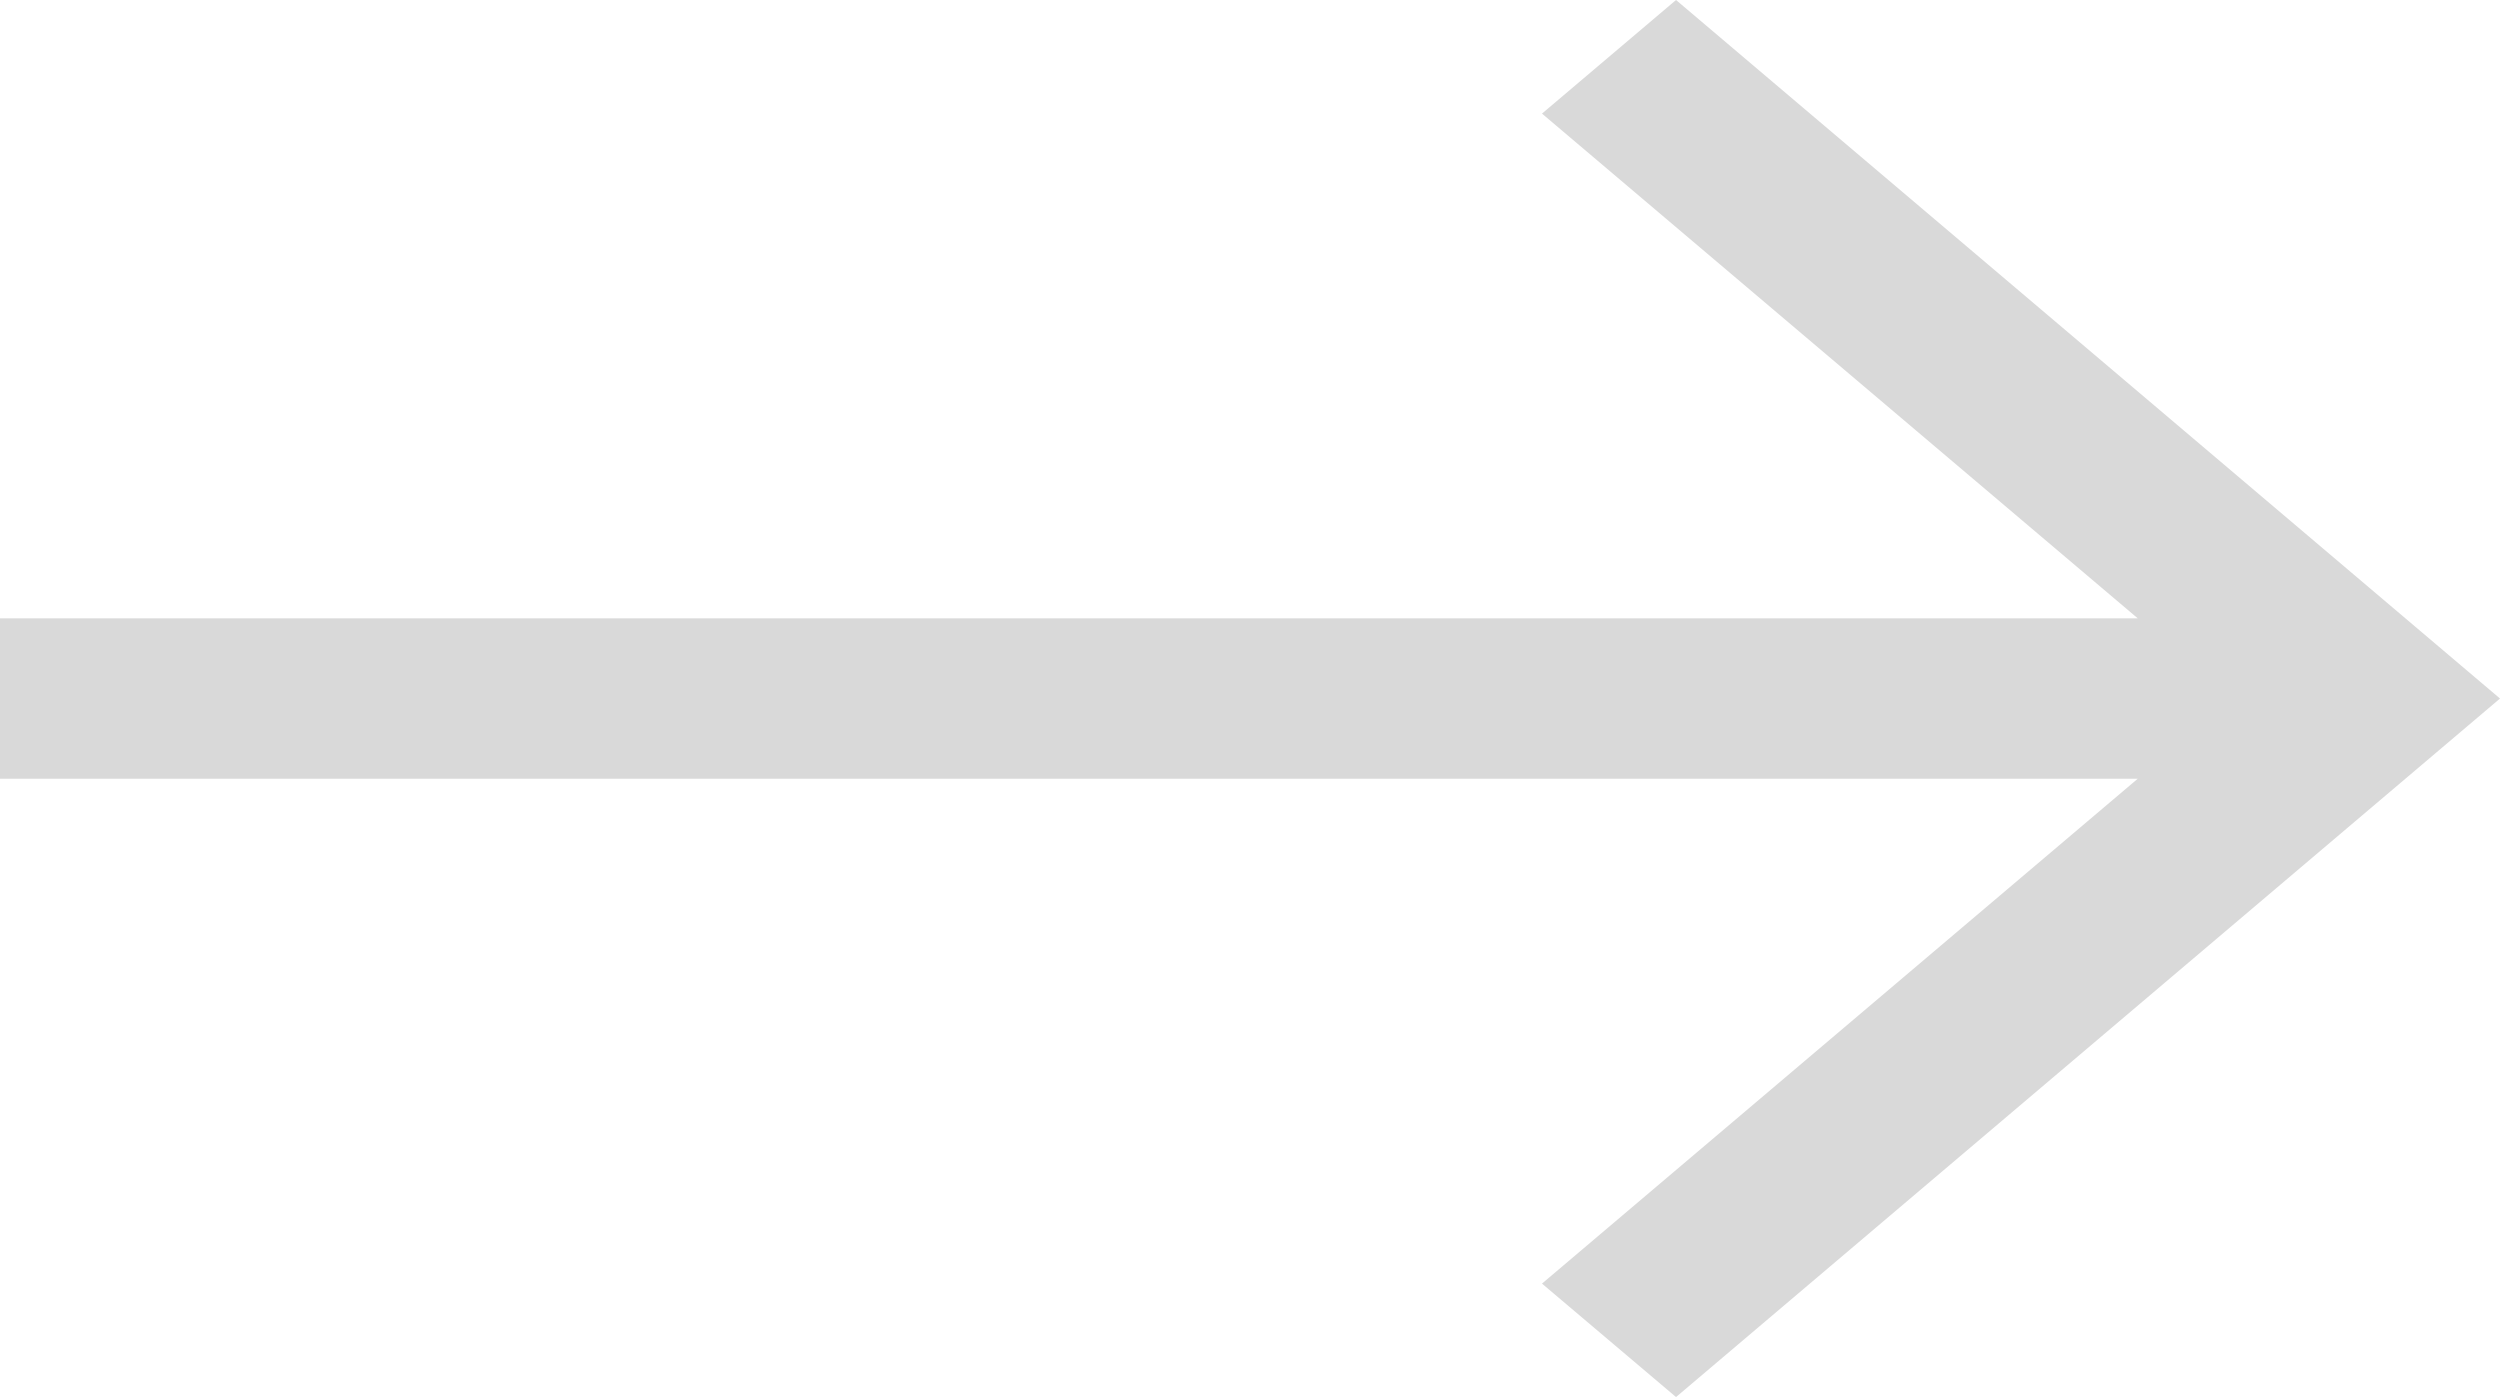 <svg width="34" height="19" viewBox="0 0 34 19" fill="none" xmlns="http://www.w3.org/2000/svg">
<path fill-rule="evenodd" clip-rule="evenodd" d="M34 9.5L22.794 19L20.971 17.457L29.073 10.591L0 10.591V8.409L29.073 8.409L20.971 1.545L22.794 0L34 9.5Z" fill="#D9D9D9"/>
</svg>
